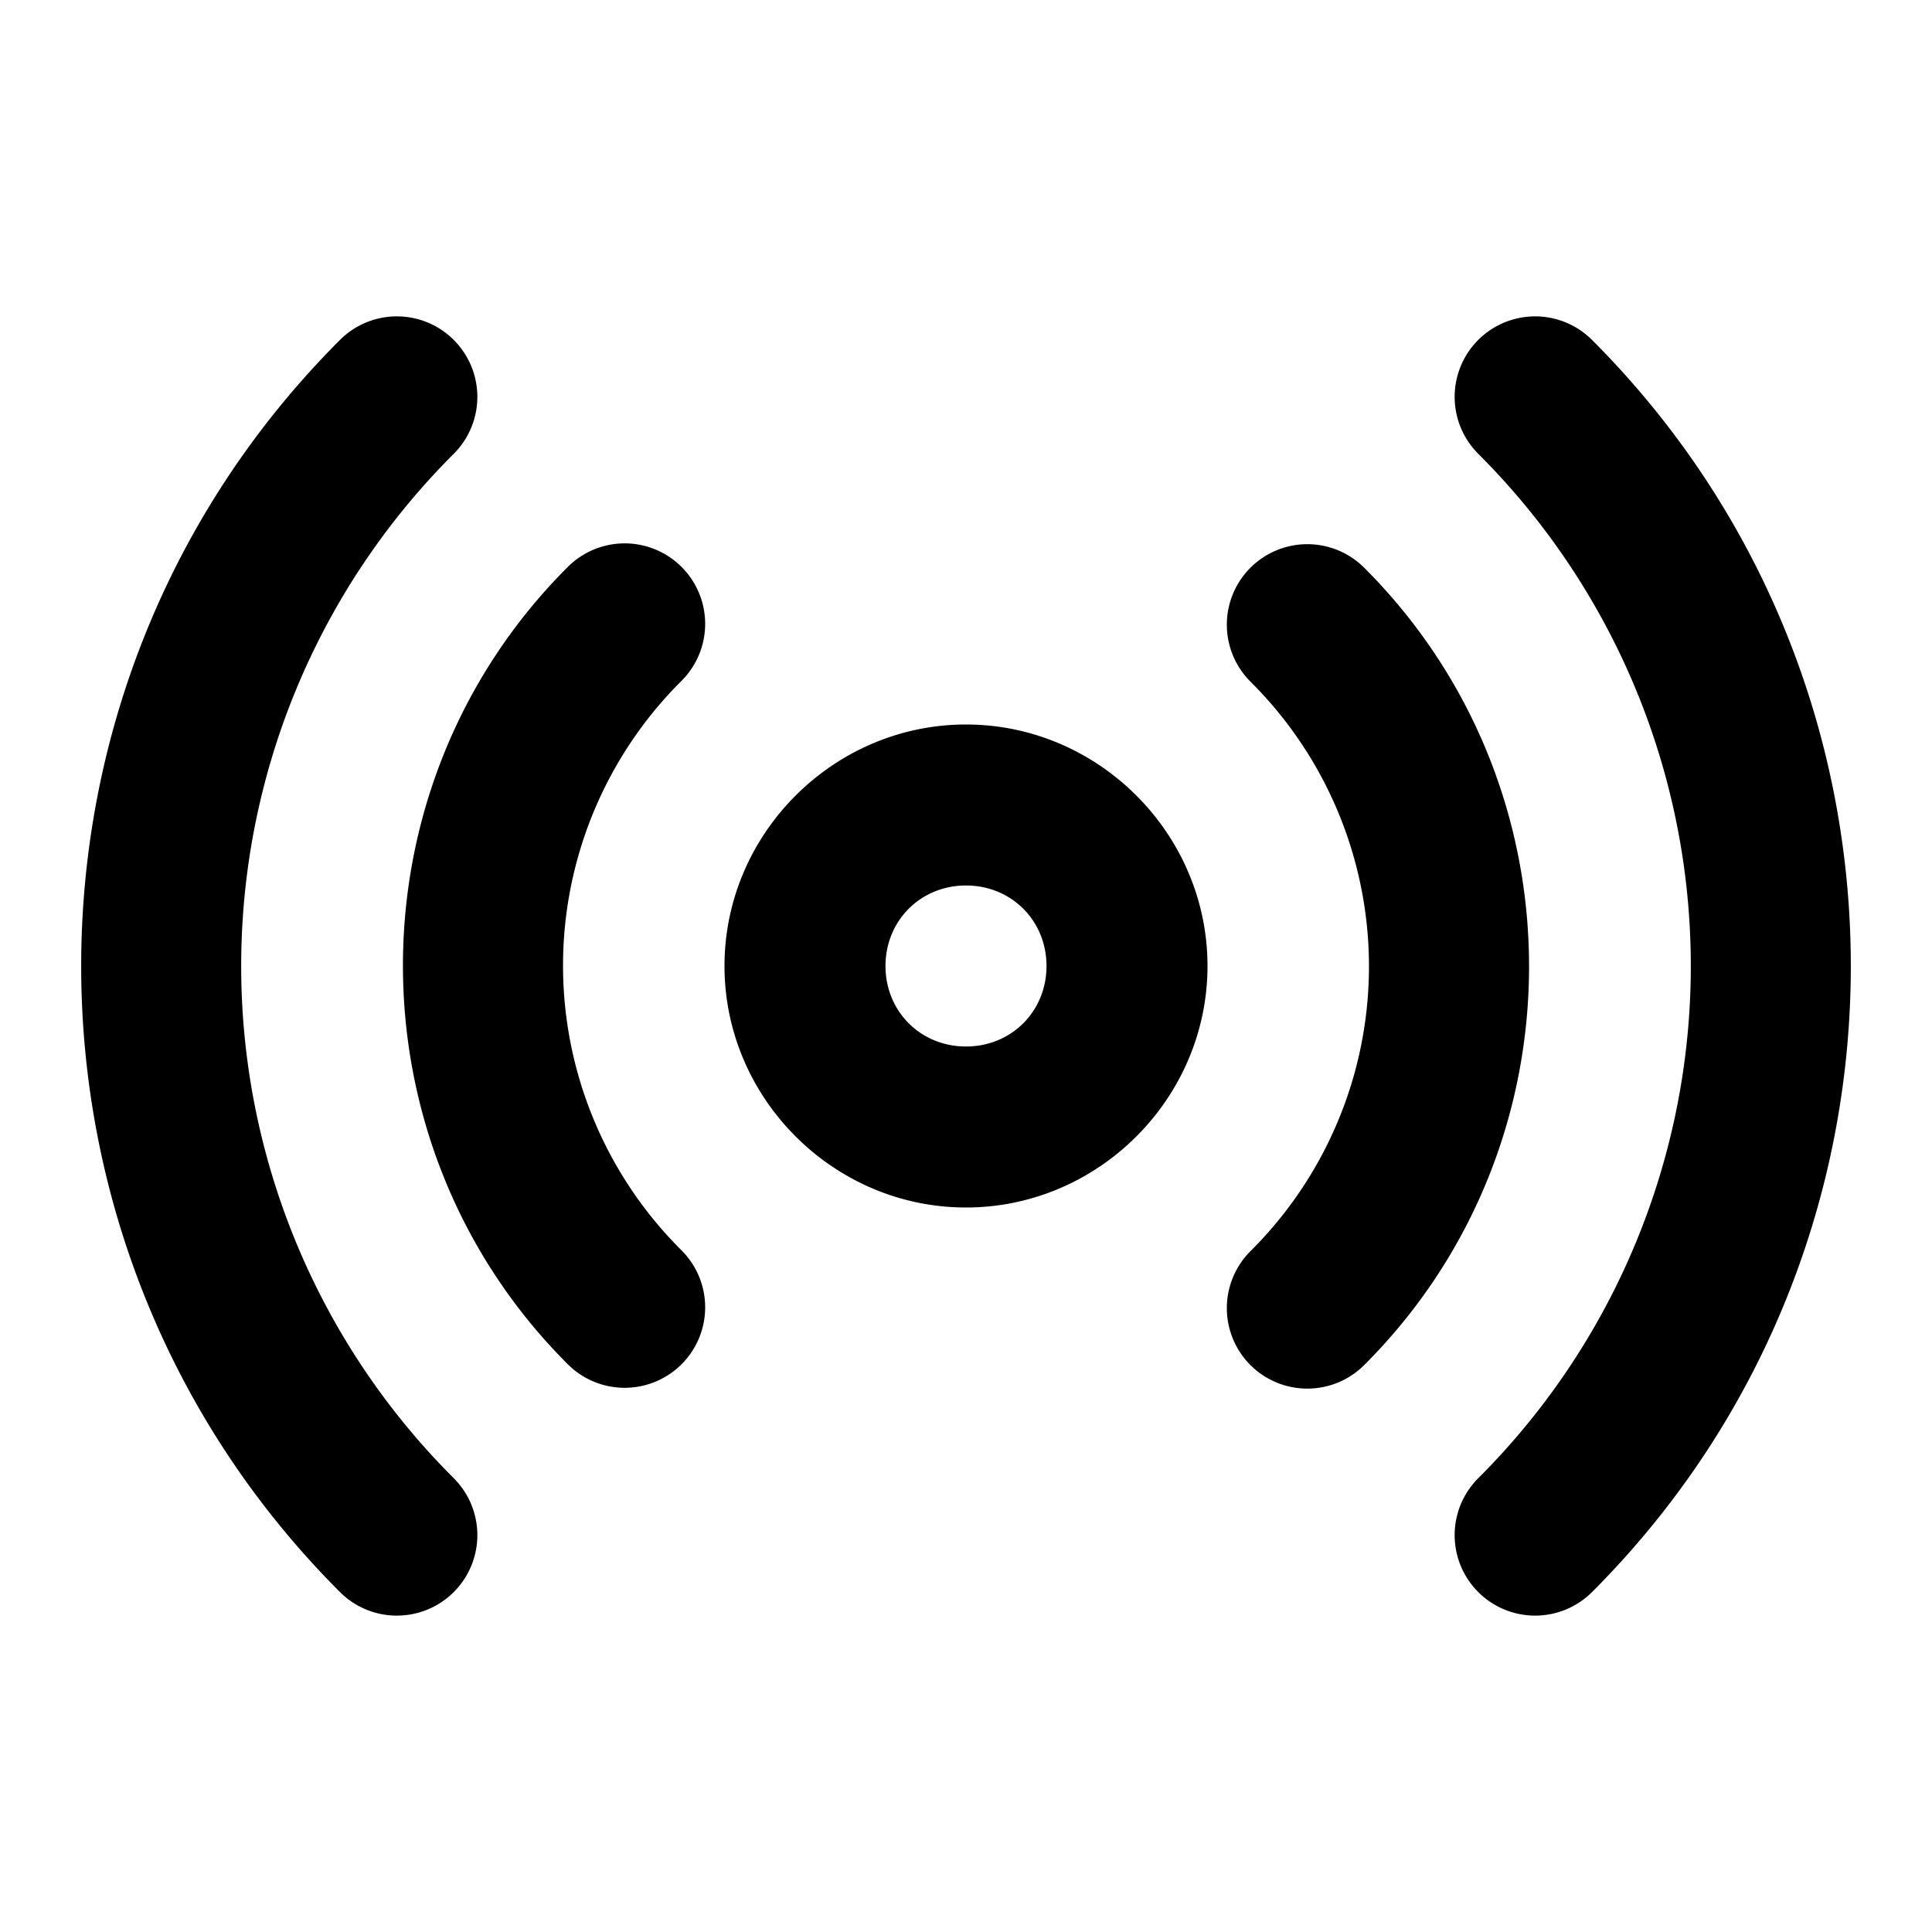 <svg xmlns="http://www.w3.org/2000/svg" width="24" height="24" viewBox="0 0 24 24"><path d="M4.93 3.93a1 1 0 0 0-.707.293c-4.286 4.287-4.286 11.267 0 15.554a1 1 0 0 0 1.414 0 1 1 0 0 0 0-1.414 8.986 8.986 0 0 1 0-12.726 1 1 0 0 0 0-1.414 1 1 0 0 0-.707-.293zm14.14 0a1 1 0 0 0-.707.293 1 1 0 0 0 0 1.414 8.986 8.986 0 0 1 0 12.726 1 1 0 0 0 0 1.414 1 1 0 0 0 1.414 0c4.286-4.287 4.286-11.267 0-15.554a1 1 0 0 0-.707-.293zM7.76 6.75a1 1 0 0 0-.707.293c-2.73 2.726-2.73 7.178 0 9.904a1 1 0 0 0 1.414 0 1 1 0 0 0 0-1.414 4.986 4.986 0 0 1 0-7.076 1 1 0 0 0 0-1.414 1 1 0 0 0-.707-.293zm8.48.01a1 1 0 0 0-.707.293 1 1 0 0 0 0 1.414 4.986 4.986 0 0 1 0 7.076 1 1 0 0 0 0 1.414 1 1 0 0 0 1.414 0c2.73-2.726 2.73-7.178 0-9.904a1 1 0 0 0-.707-.293zM12 9c-1.645 0-3 1.355-3 3s1.355 3 3 3 3-1.355 3-3-1.355-3-3-3zm0 2c.564 0 1 .436 1 1s-.436 1-1 1-1-.436-1-1 .436-1 1-1z"/></svg>